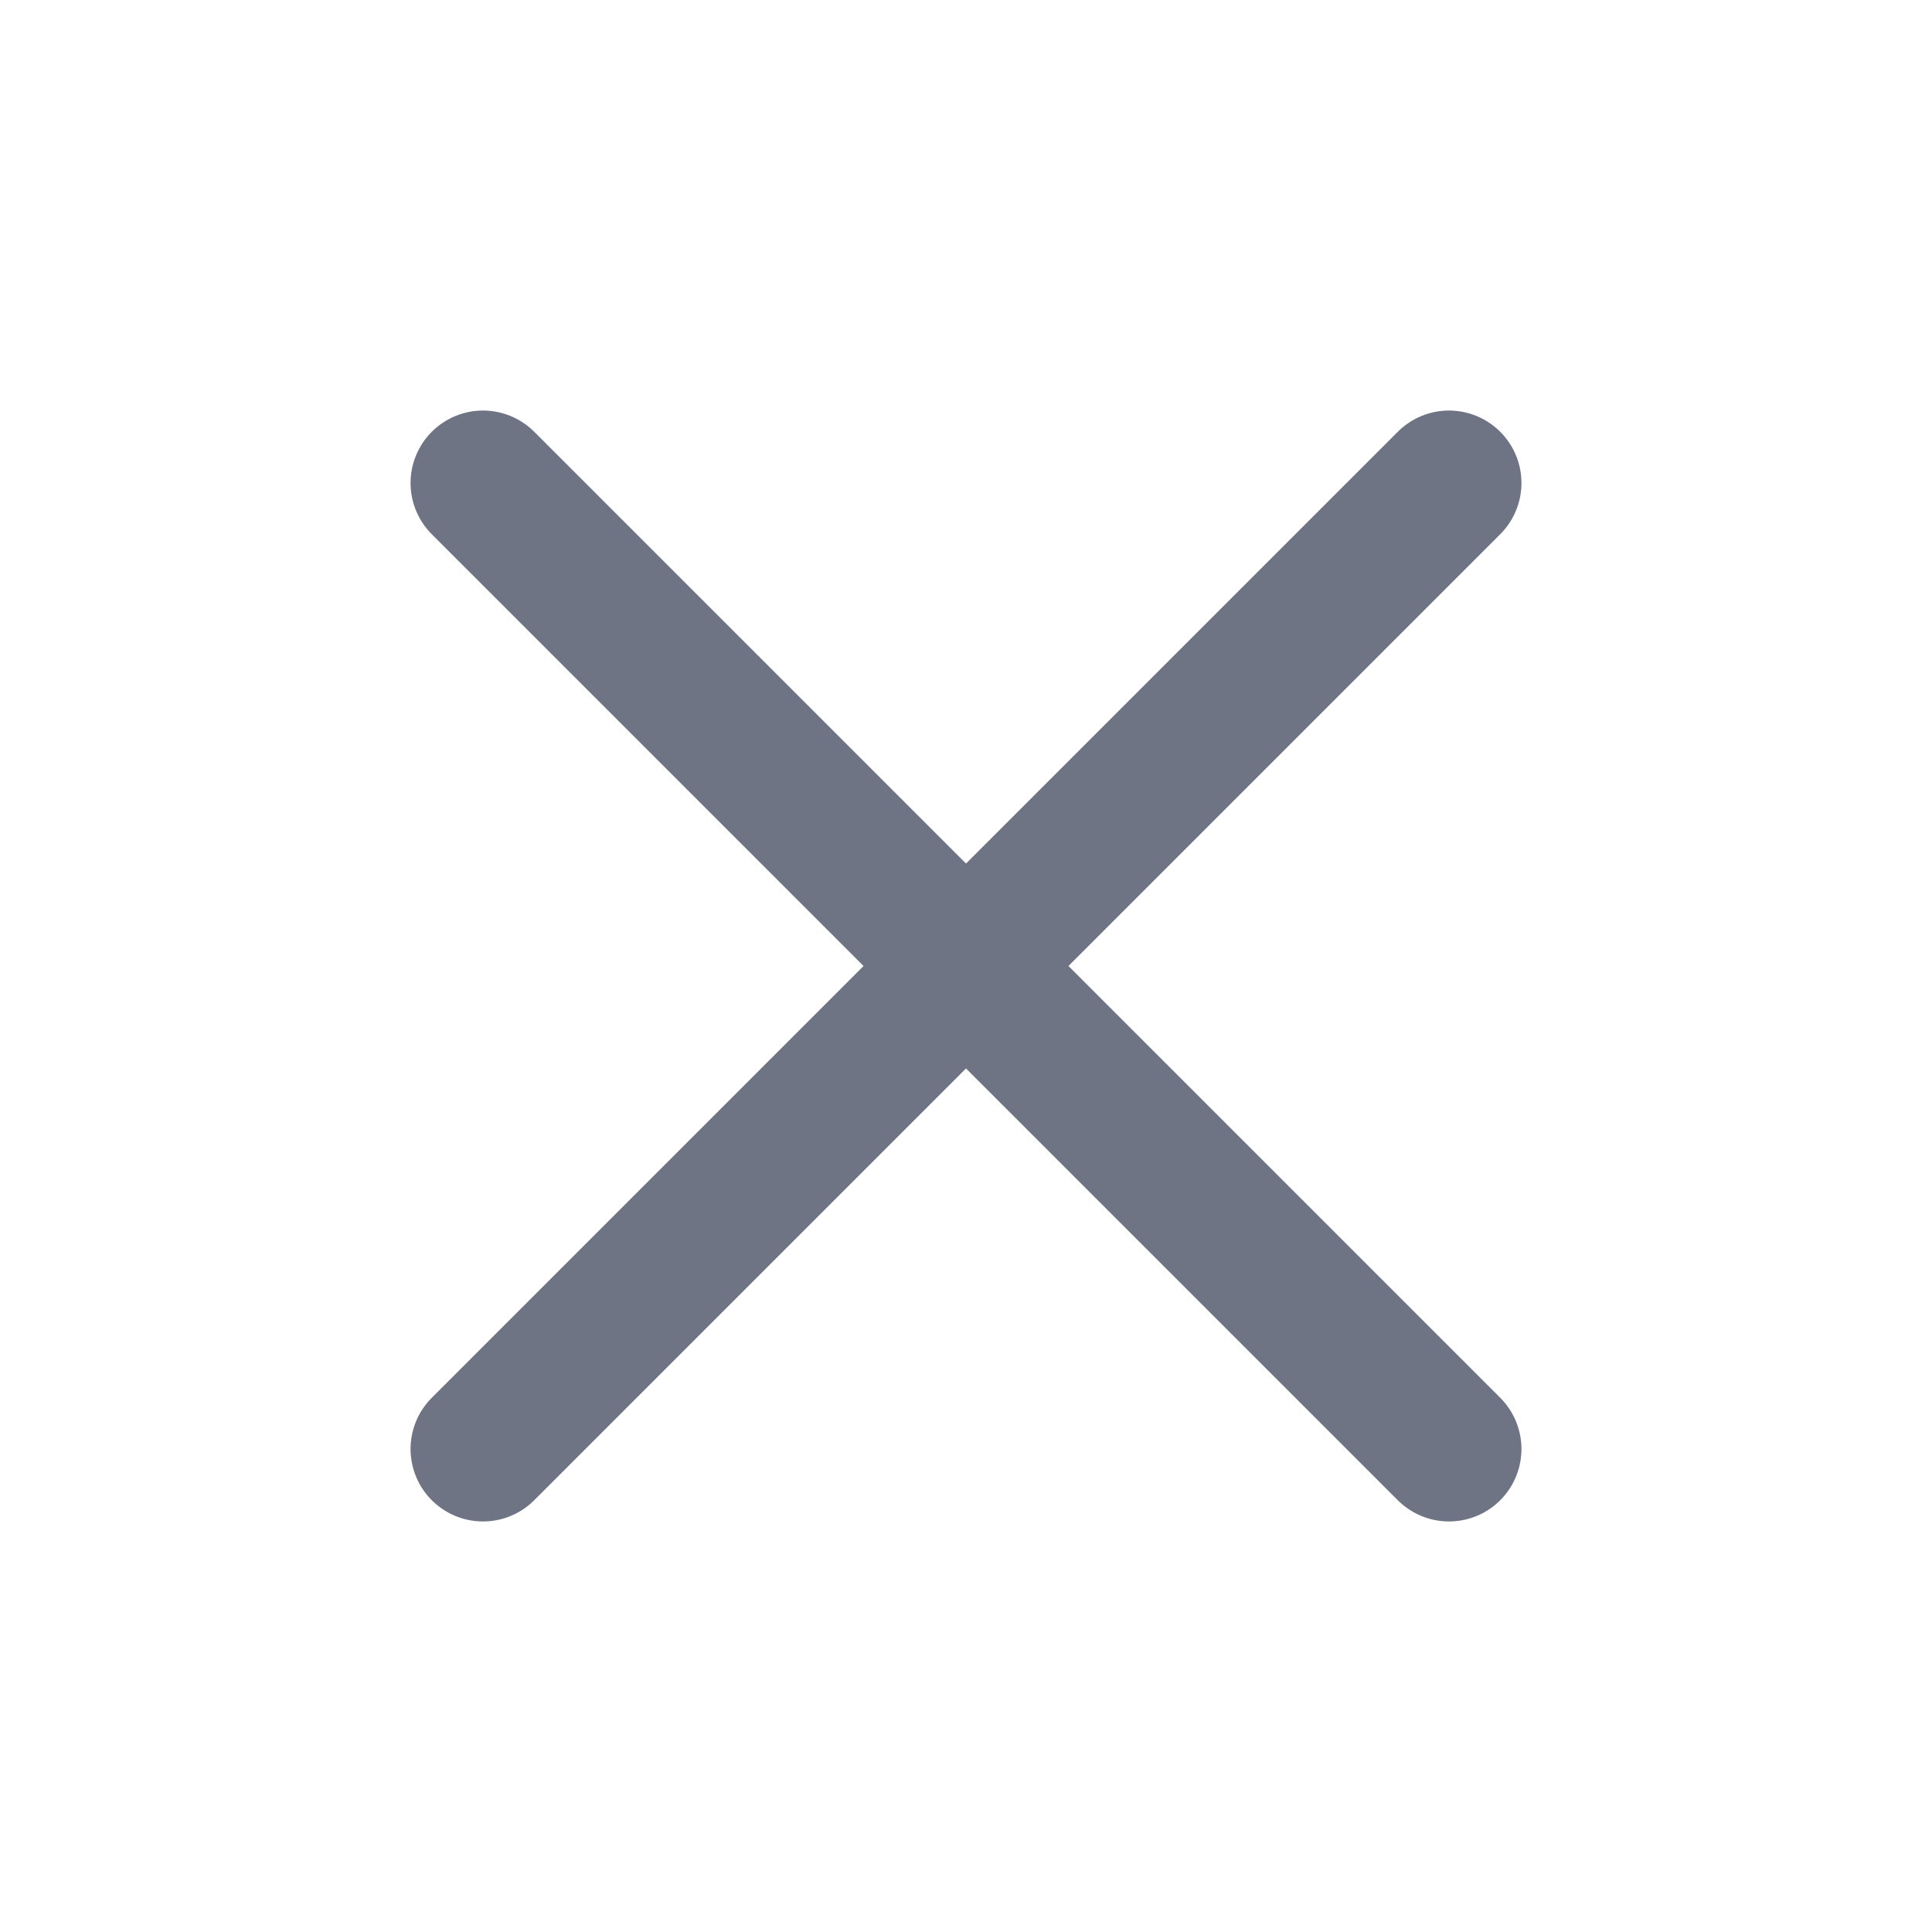<svg width="20" height="20" viewBox="0 0 20 20" fill="none" xmlns="http://www.w3.org/2000/svg">
<path d="M5 15L10 10M10 10L5 5M10 10L15 15M10 10L15 5" stroke="#6F7485" stroke-width="1.5" stroke-linecap="round" stroke-linejoin="round"/>
</svg>
